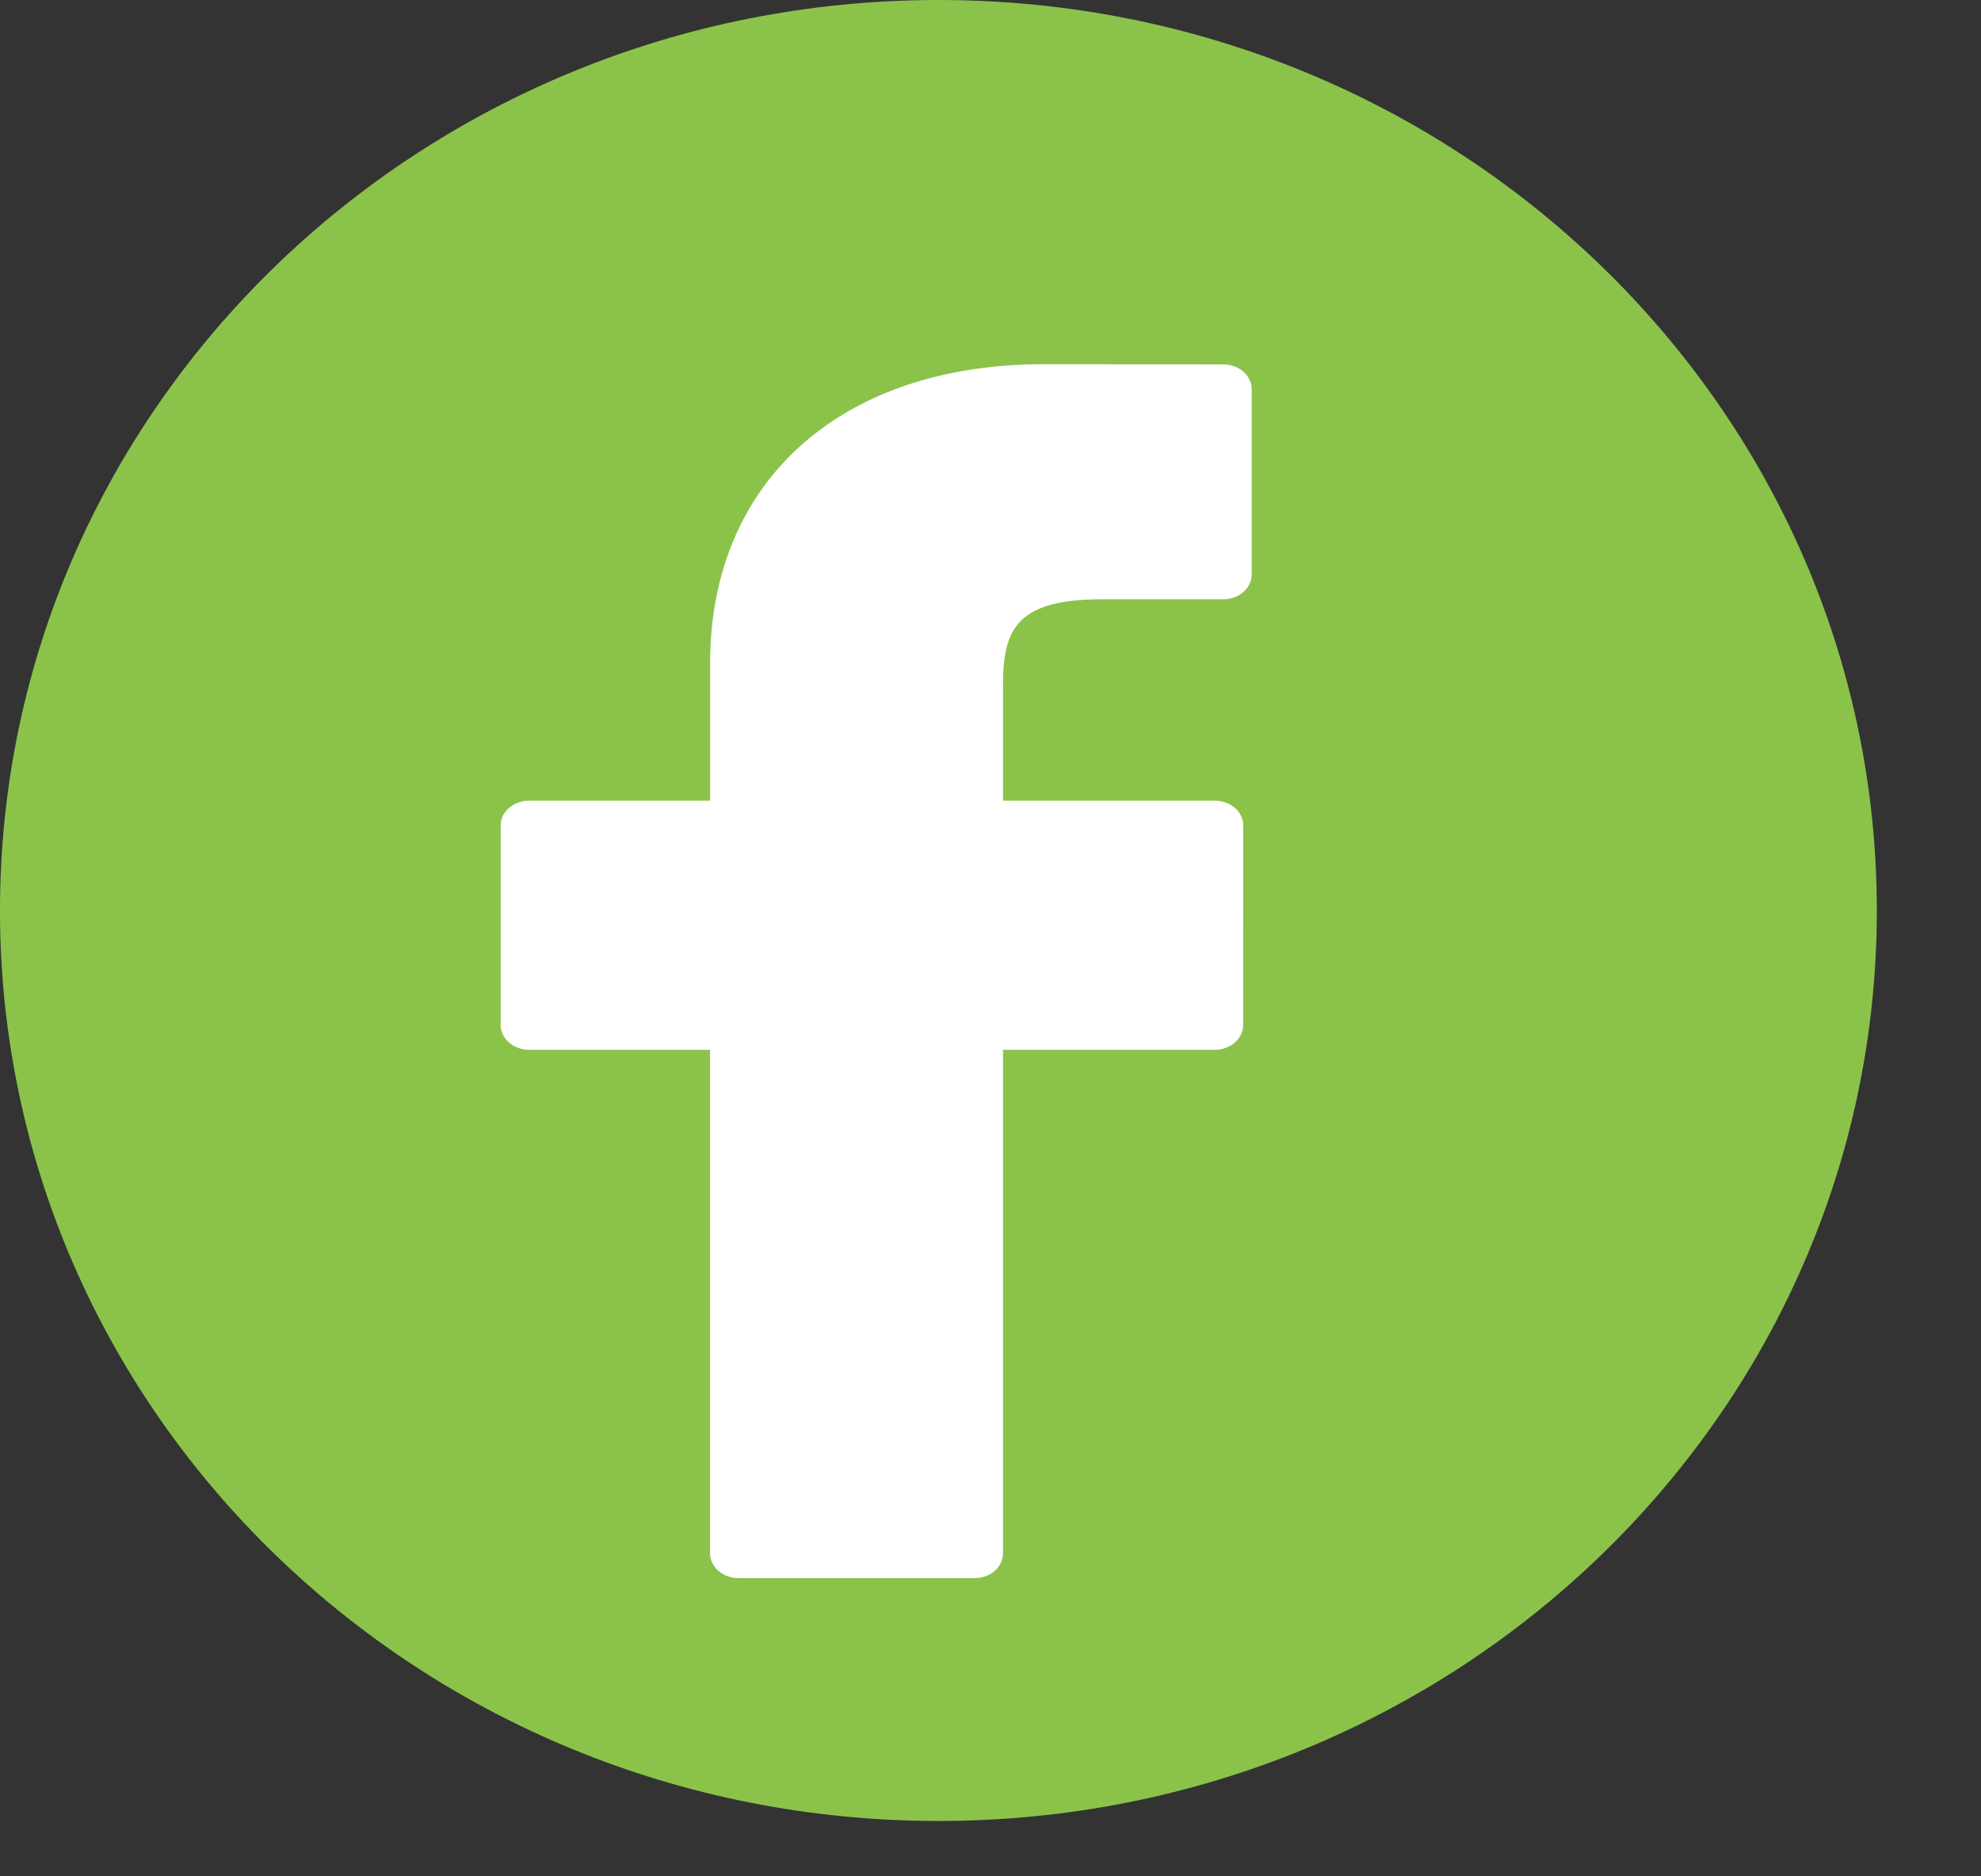 <?xml version="1.0" encoding="utf-8"?>
<svg width="19px" height="18px" viewBox="0 0 19 18" version="1.1"
  xmlns:xlink="http://www.w3.org/1999/xlink"
  xmlns="http://www.w3.org/2000/svg">
  <rect x="0" y="0" width="19" height="18" fill="#333333" stroke="none"/>
  <desc>Created with Lunacy</desc>
  <g id="fb-icon">
    <path d="M9.001 -1.19209e-07C13.971 -1.19209e-07 18.001 3.91 18.001 8.735C18.001 13.558 13.971 17.469 9.001 17.469C4.029 17.469 1.19209e-07 13.558 1.19209e-07 8.735C1.19209e-07 3.91 4.029 -1.19209e-07 9.001 -1.19209e-07Z" transform="translate(-9E-05 -6.5E-05)" id="Ellipse-5" fill="#8BC34A" stroke="none" />
    <path d="M6.931 0.002C6.931 0.002 5.204 0 5.204 0C3.264 0 2.009 1.125 2.009 2.866C2.009 2.866 2.009 4.187 2.009 4.187C2.009 4.187 0.272 4.187 0.272 4.187C0.123 4.187 1.19209e-07 4.293 1.19209e-07 4.425C1.19209e-07 4.425 1.19209e-07 6.339 1.19209e-07 6.339C1.19209e-07 6.47 0.123 6.577 0.272 6.577C0.272 6.577 2.008 6.577 2.008 6.577C2.008 6.577 2.008 11.407 2.008 11.407C2.008 11.538 2.131 11.645 2.279 11.645C2.279 11.645 4.546 11.645 4.546 11.645C4.697 11.645 4.818 11.538 4.818 11.407C4.818 11.407 4.818 6.577 4.818 6.577C4.818 6.577 6.849 6.577 6.849 6.577C6.999 6.577 7.121 6.47 7.121 6.339C7.121 6.339 7.122 4.425 7.122 4.425C7.122 4.362 7.093 4.301 7.043 4.257C6.992 4.212 6.923 4.187 6.85 4.187C6.85 4.187 4.818 4.187 4.818 4.187C4.818 4.187 4.818 3.067 4.818 3.067C4.818 2.529 4.965 2.255 5.768 2.255C5.768 2.255 6.93 2.255 6.93 2.255C7.082 2.255 7.203 2.149 7.203 2.017C7.203 2.017 7.203 0.24 7.203 0.24C7.203 0.109 7.082 0.002 6.931 0.002Z" transform="translate(4.802 3.494)" id="Forma-1-copy" fill="#FFFFFF" stroke="none" />
  </g>
</svg>